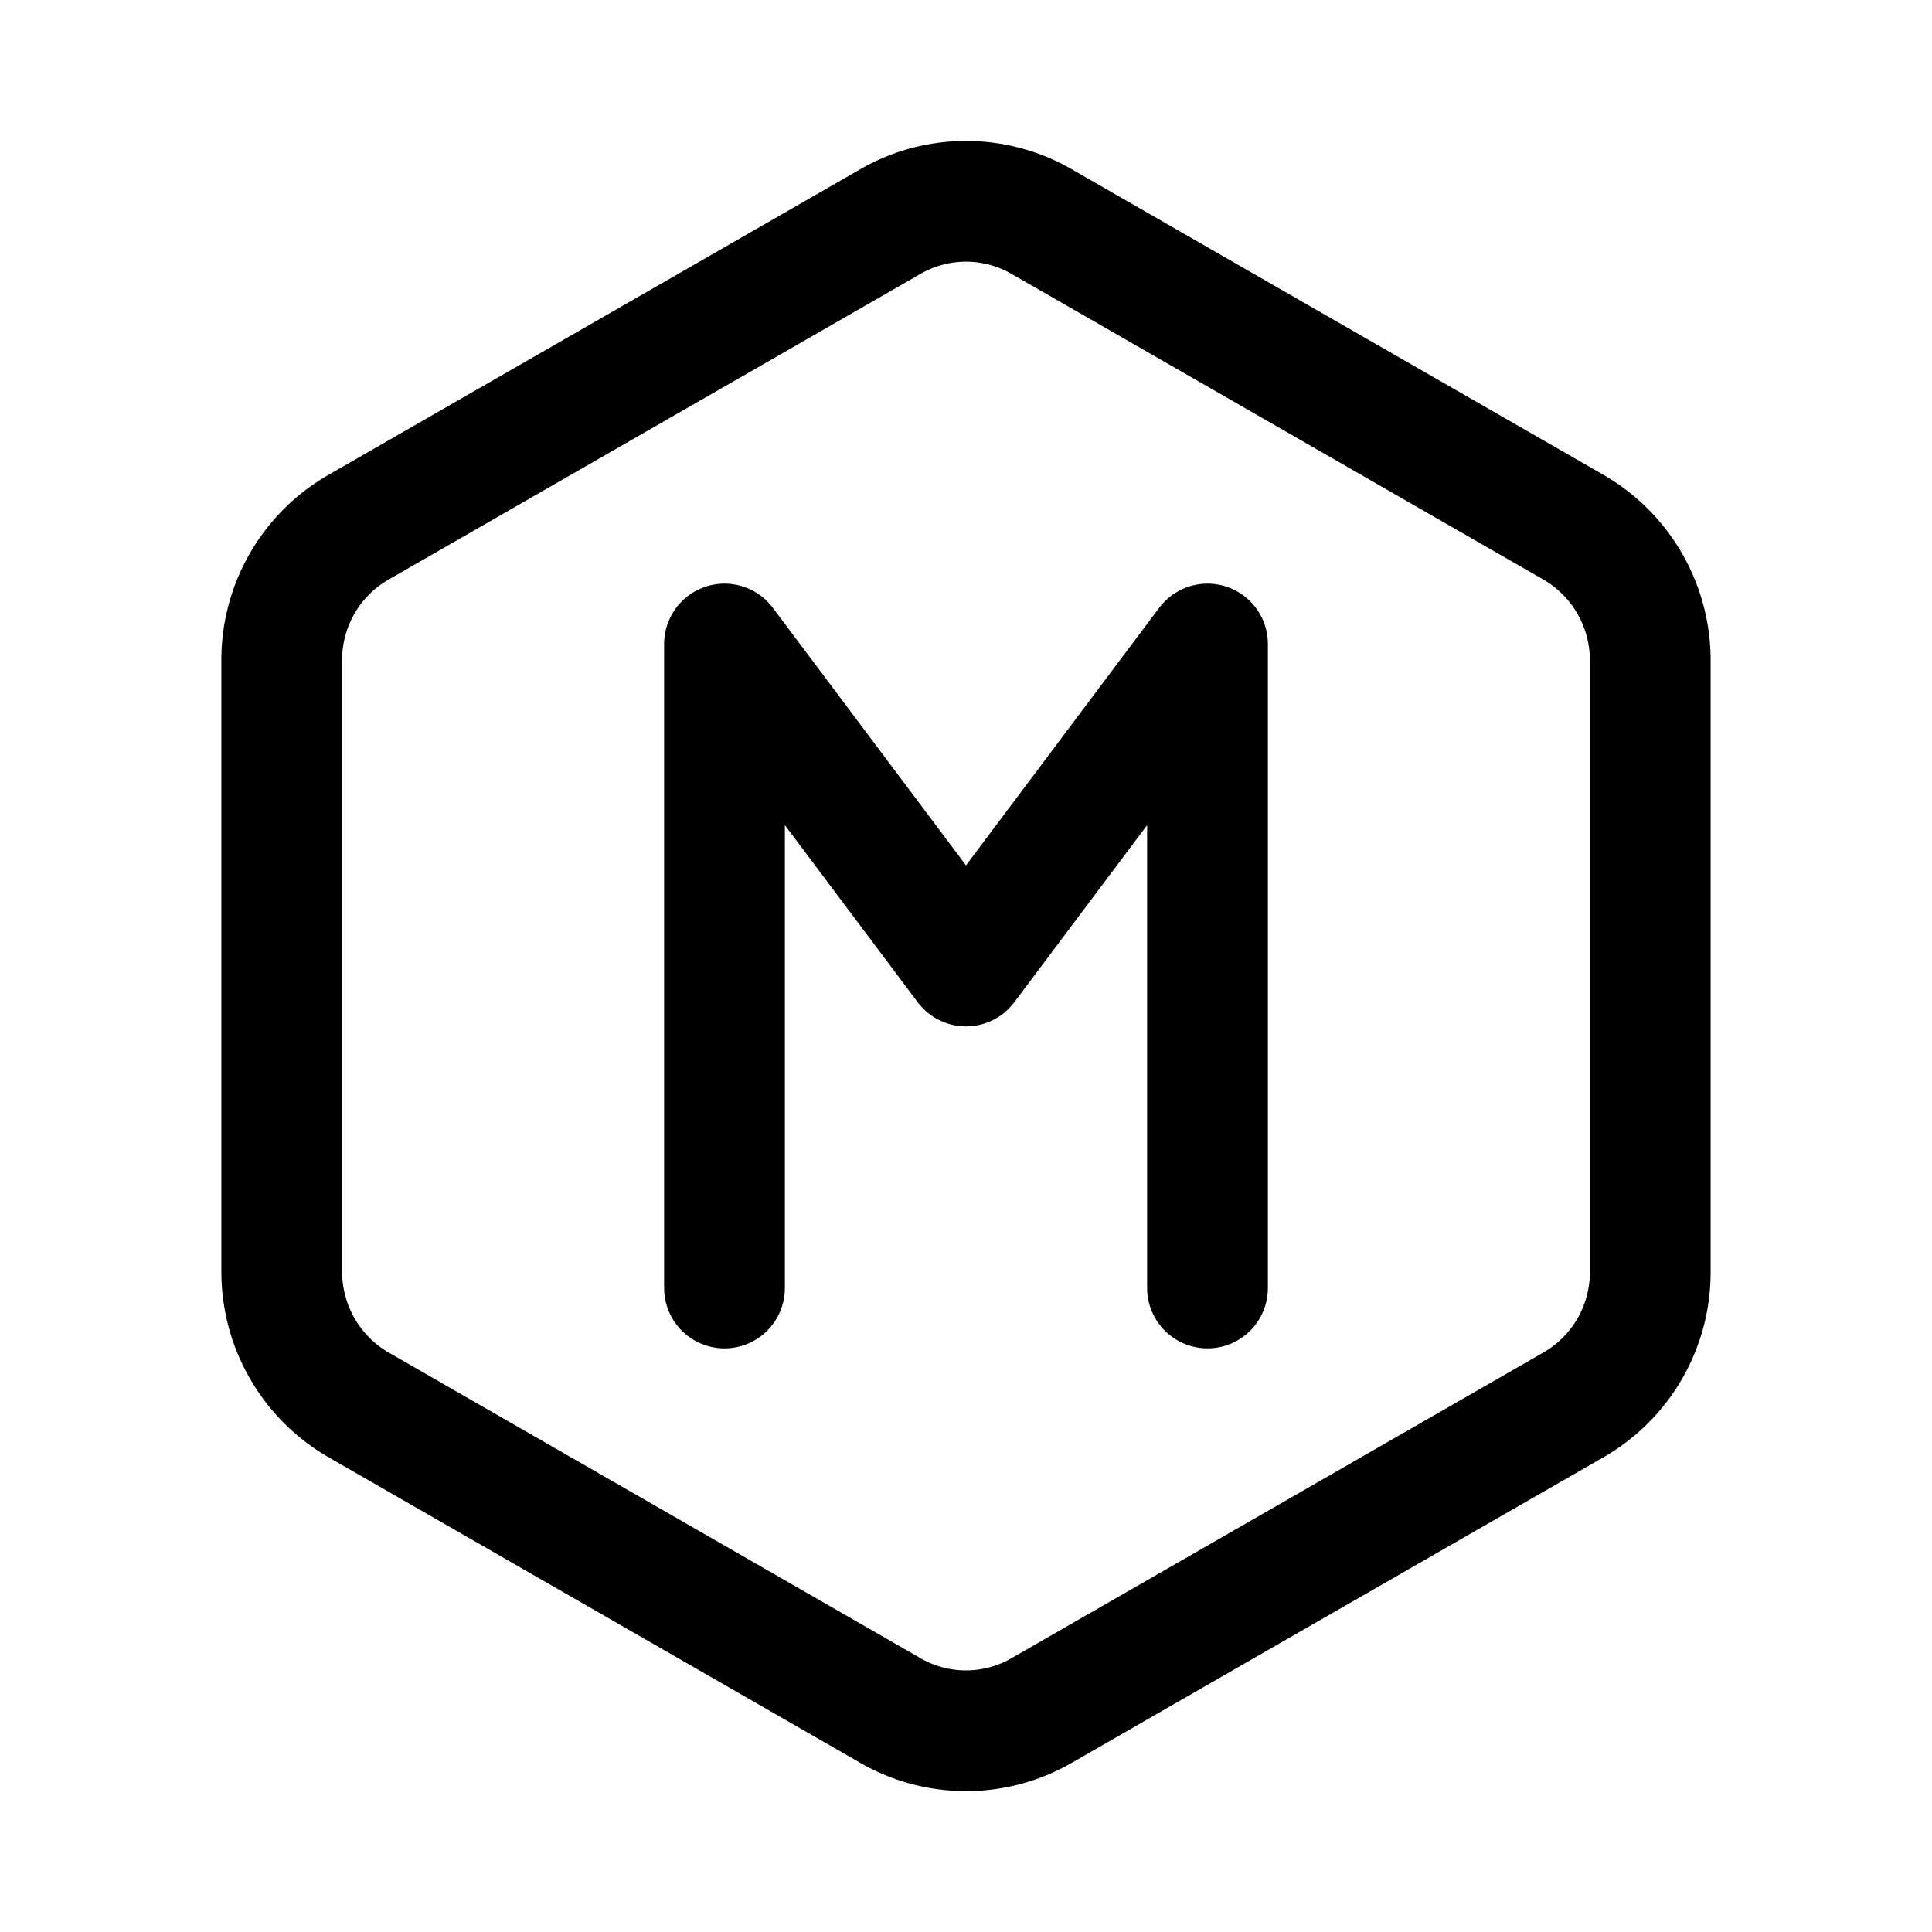 <svg width="24" height="24" fill="none" viewBox="0 0 24 24" stroke-width="1.5" stroke="currentColor" stroke-linecap="round" stroke-linejoin="round" xmlns="http://www.w3.org/2000/svg"><path d="M9 16V8l3 4 3-4v8"/><path d="M20.5 15.8V8.2a1.91 1.91 0 0 0-.944-1.645l-6.612-3.8a1.88 1.88 0 0 0-1.888 0l-6.612 3.8A1.9 1.9 0 0 0 3.5 8.2v7.602a1.91 1.91 0 0 0 .944 1.644l6.612 3.8a1.88 1.88 0 0 0 1.888 0l6.612-3.8A1.9 1.9 0 0 0 20.5 15.8"/></svg>